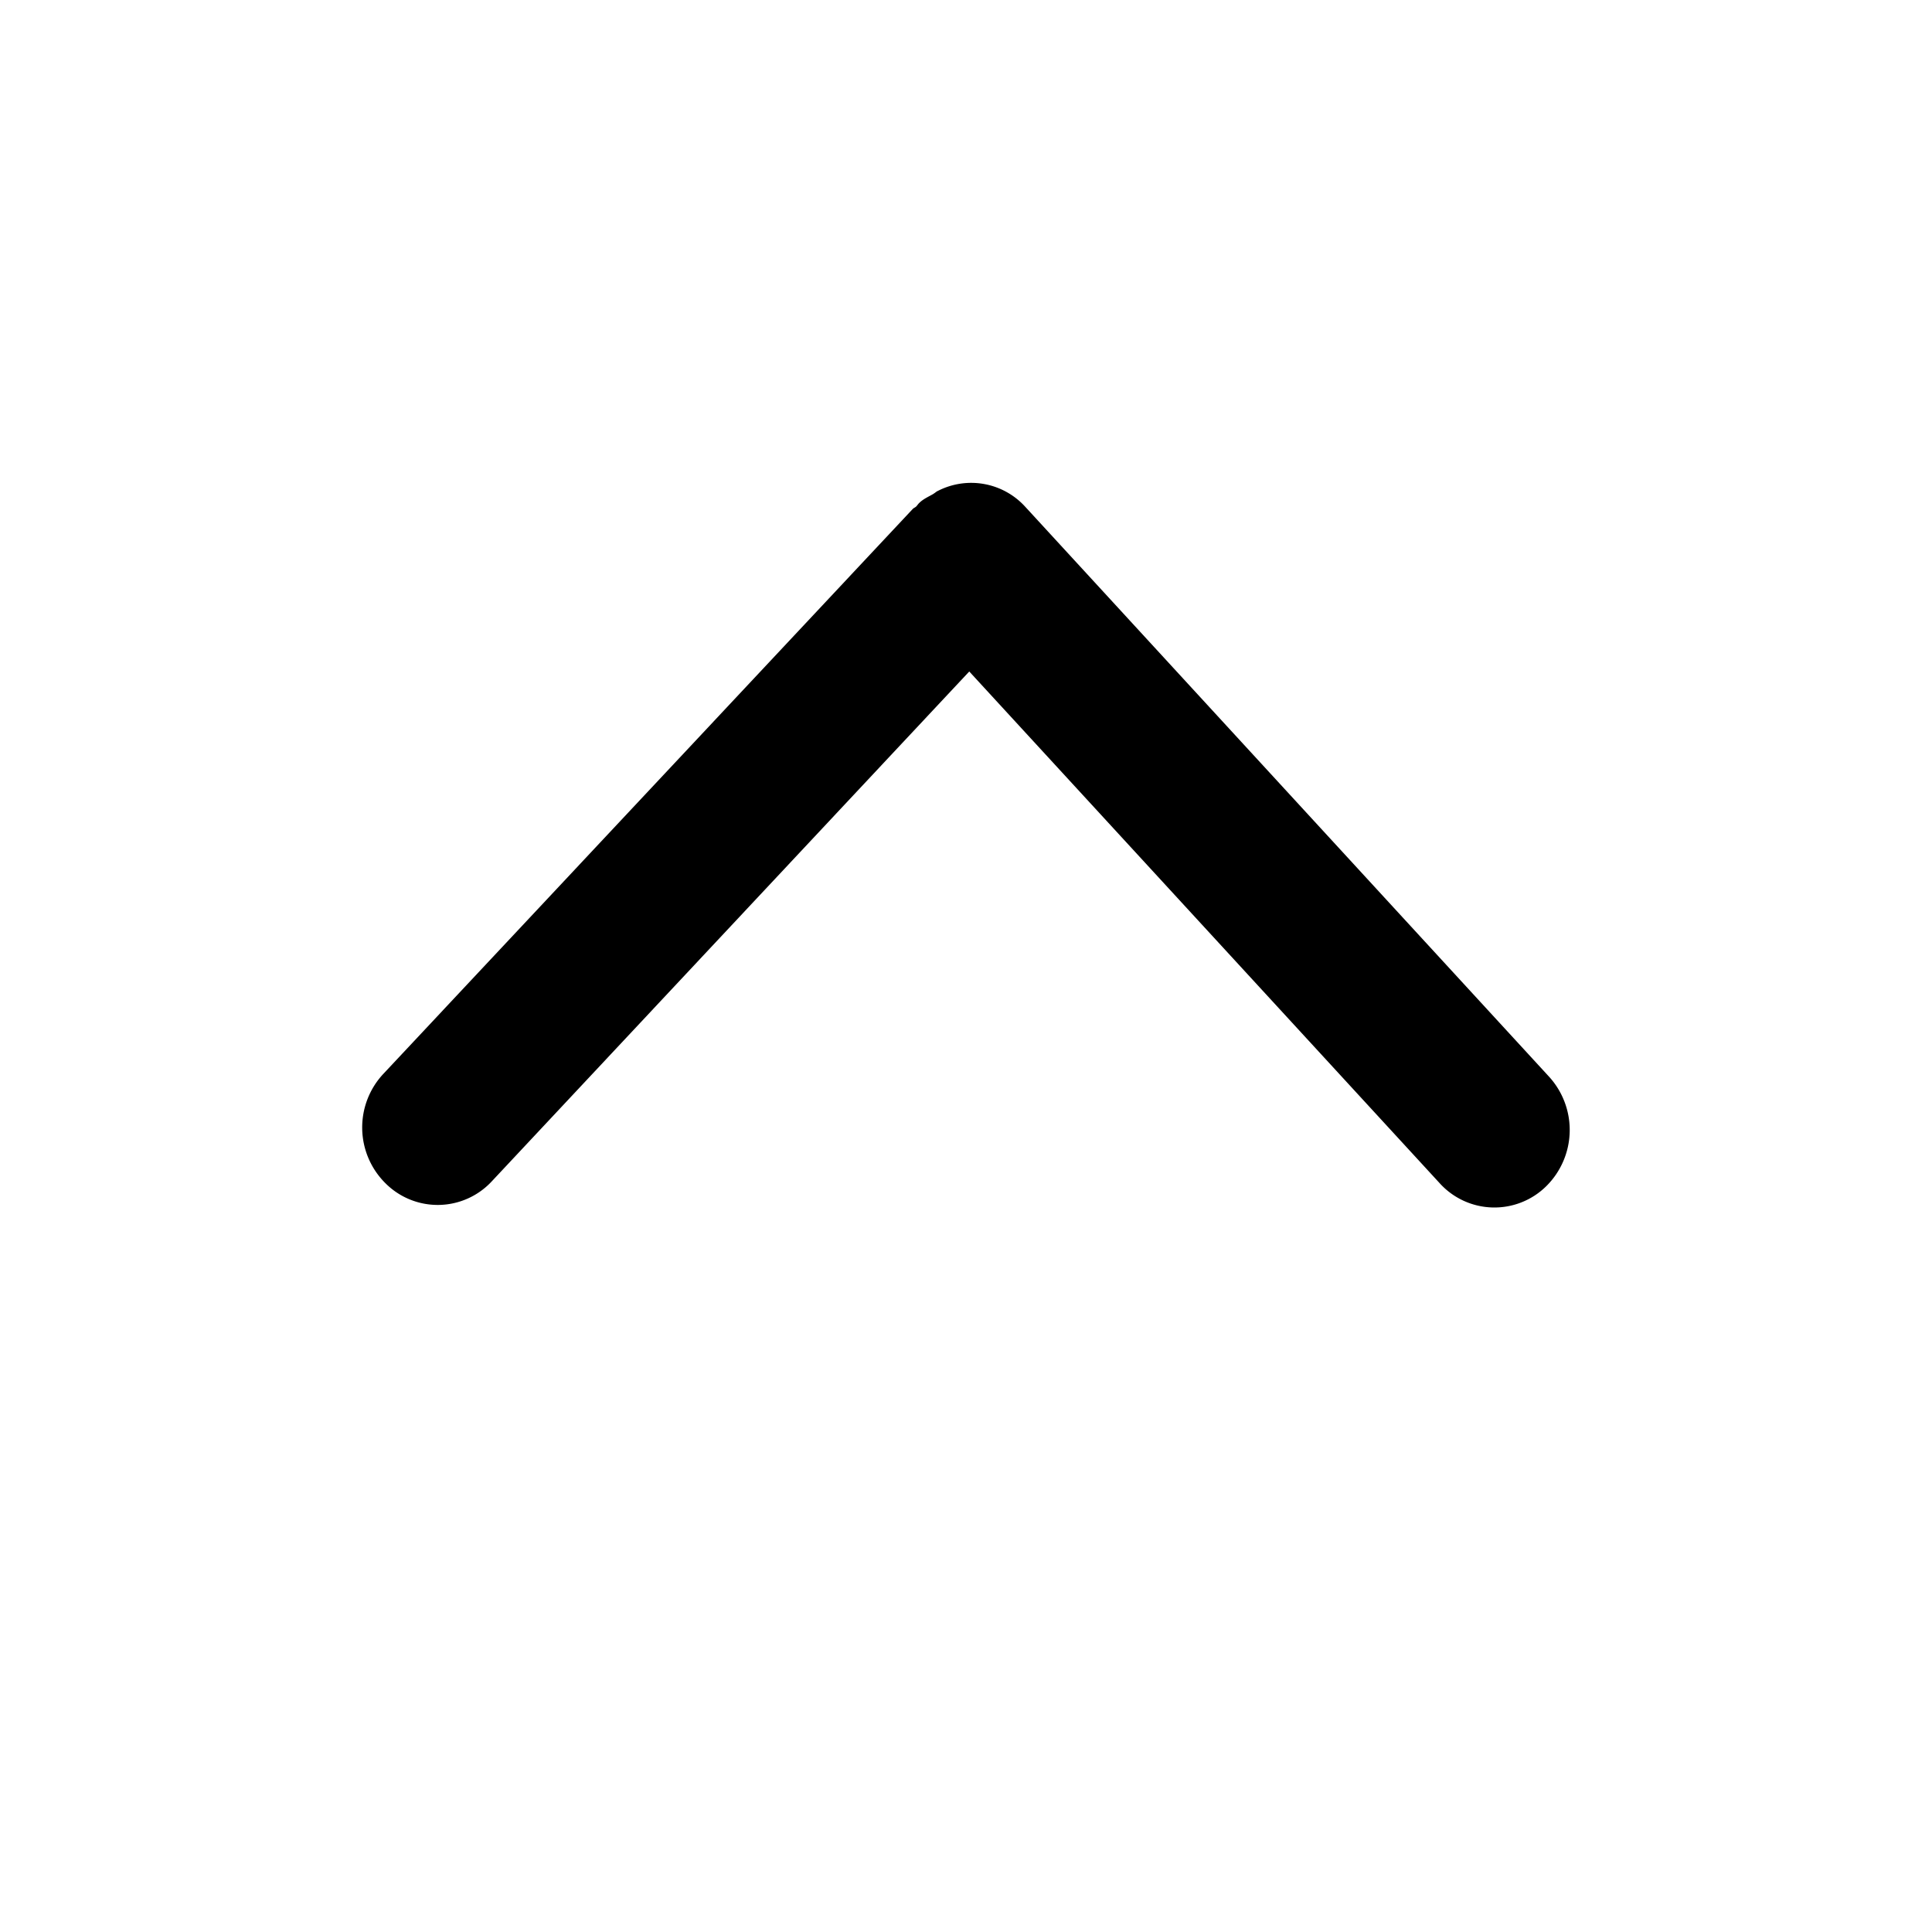 <svg xmlns="http://www.w3.org/2000/svg" class="ijs-icon__svg" width="200" height="200" viewBox="0 0 1024 1024"><path d="M494.784 261.696c0.832-0.448 1.536-1.216 2.368-1.536a38.72 38.72 0 0 1 46.08 8.256l277.824 302.272a41.92 41.92 0 0 1-1.536 58.048 39.104 39.104 0 0 1-56.448-1.6L513.728 355.904 260.736 626.048a39.104 39.104 0 0 1-56.448 1.088 41.6 41.6 0 0 1-1.088-57.984L483.84 269.696c0.512-0.512 1.344-0.768 1.92-1.408l1.088-1.344c2.368-2.496 5.312-3.648 8-5.248z"></path></svg>